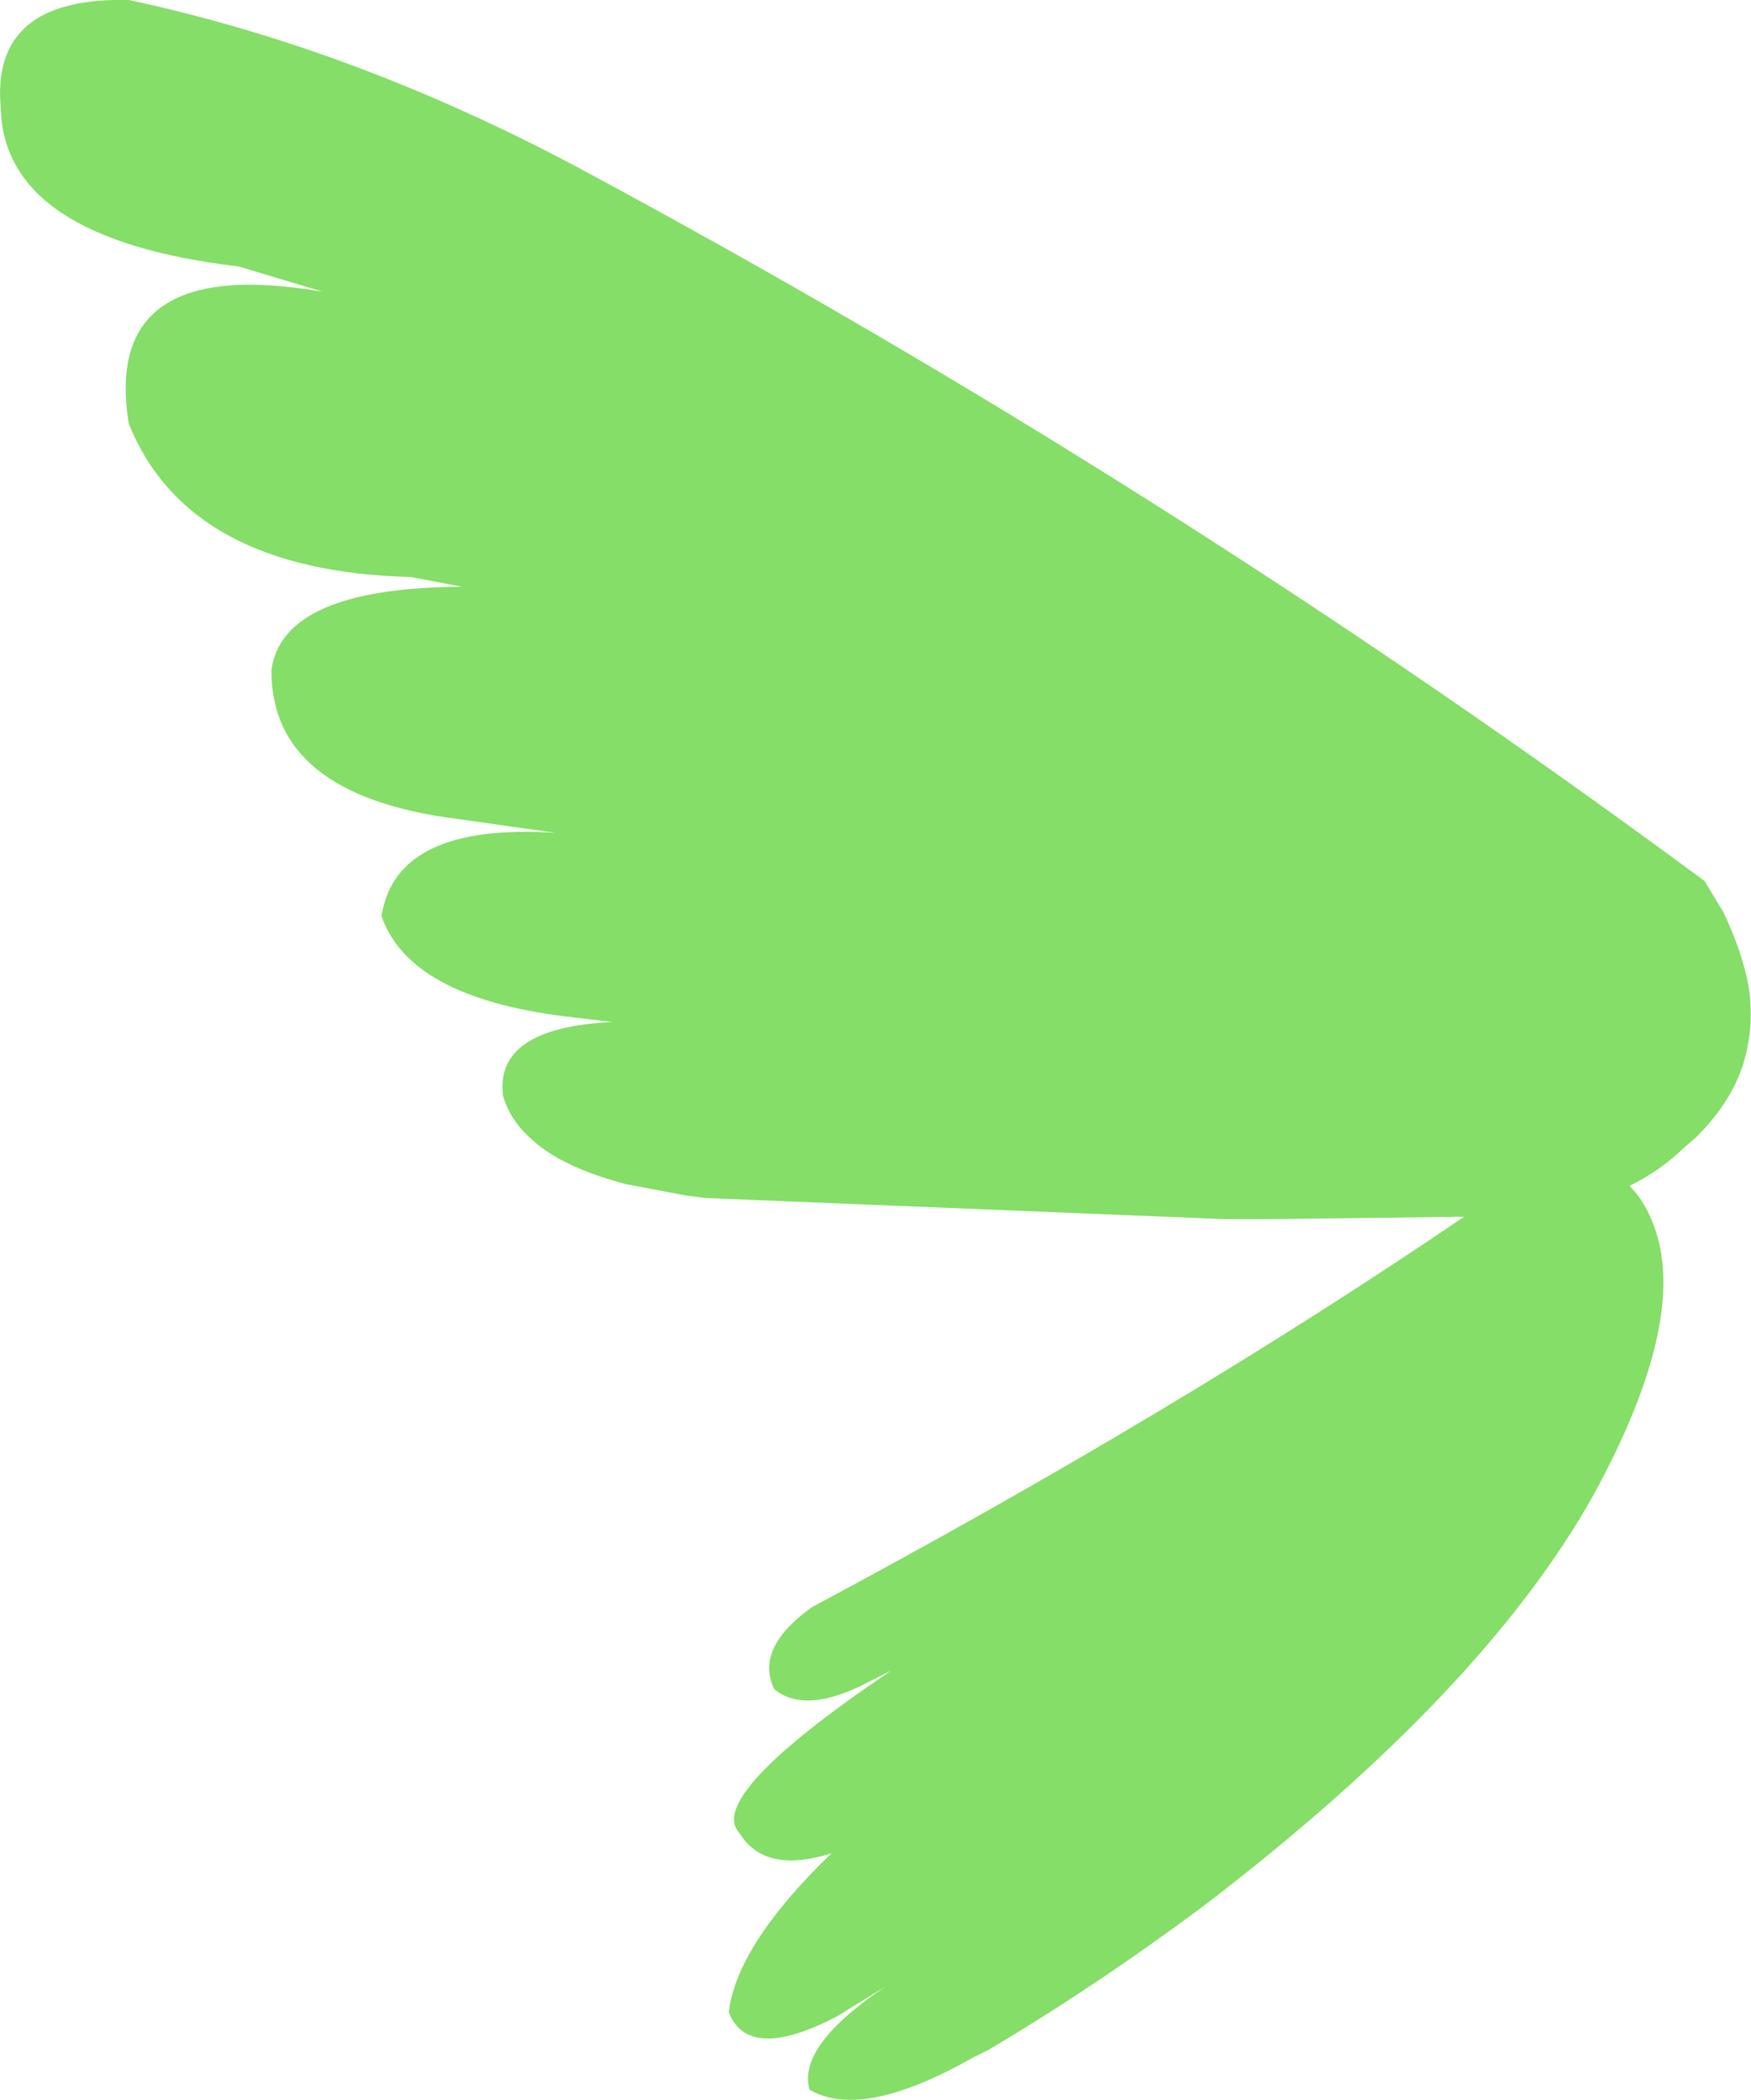 <?xml version="1.0" encoding="UTF-8" standalone="no"?>
<svg xmlns:xlink="http://www.w3.org/1999/xlink" height="128.85px" width="107.4px" xmlns="http://www.w3.org/2000/svg">
  <g transform="matrix(1.0, 0.0, 0.0, 1.0, 53.7, 64.4)">
    <path d="M52.0 -8.45 Q53.15 -6.05 53.55 -3.9 53.95 -1.3 53.15 1.1 52.35 3.4 50.3 5.4 L49.55 6.05 Q48.1 7.45 46.25 8.35 L46.65 8.8 Q47.4 9.75 47.85 11.1 49.75 16.85 44.05 27.3 37.3 39.4 20.1 52.55 13.6 57.4 6.95 61.35 L5.95 61.85 Q-0.85 65.7 -4.05 63.8 -4.8 61.1 0.65 57.45 L-2.35 59.3 Q-7.8 62.15 -9.0 59.05 -8.5 54.9 -2.7 49.3 -6.8 50.6 -8.35 48.05 -10.45 45.8 0.95 38.1 L-0.45 38.8 Q-4.25 40.8 -6.2 39.25 -7.4 36.8 -4.1 34.35 L-3.9 34.2 Q18.45 22.25 36.1 10.25 L23.6 10.4 21.5 10.4 -10.4 9.1 -11.6 8.95 -15.3 8.25 Q-18.9 7.3 -20.75 5.8 L-20.85 5.7 Q-22.4 4.45 -22.85 2.8 -23.35 -1.35 -16.15 -1.7 L-19.1 -2.05 Q-28.6 -3.25 -30.3 -8.2 -29.4 -13.95 -19.6 -13.3 L-25.6 -14.15 Q-37.1 -15.6 -37.05 -23.3 -36.35 -28.35 -25.35 -28.4 L-28.5 -29.0 Q-42.15 -29.35 -45.8 -38.4 -47.5 -48.85 -33.9 -46.5 L-39.05 -48.05 Q-53.45 -49.75 -53.65 -57.75 -54.3 -64.6 -45.8 -64.4 -32.0 -61.45 -18.3 -54.15 17.85 -34.75 50.85 -10.35 L52.0 -8.45" fill="#84de67" fill-rule="evenodd" stroke="none"/>
  </g>
</svg>
